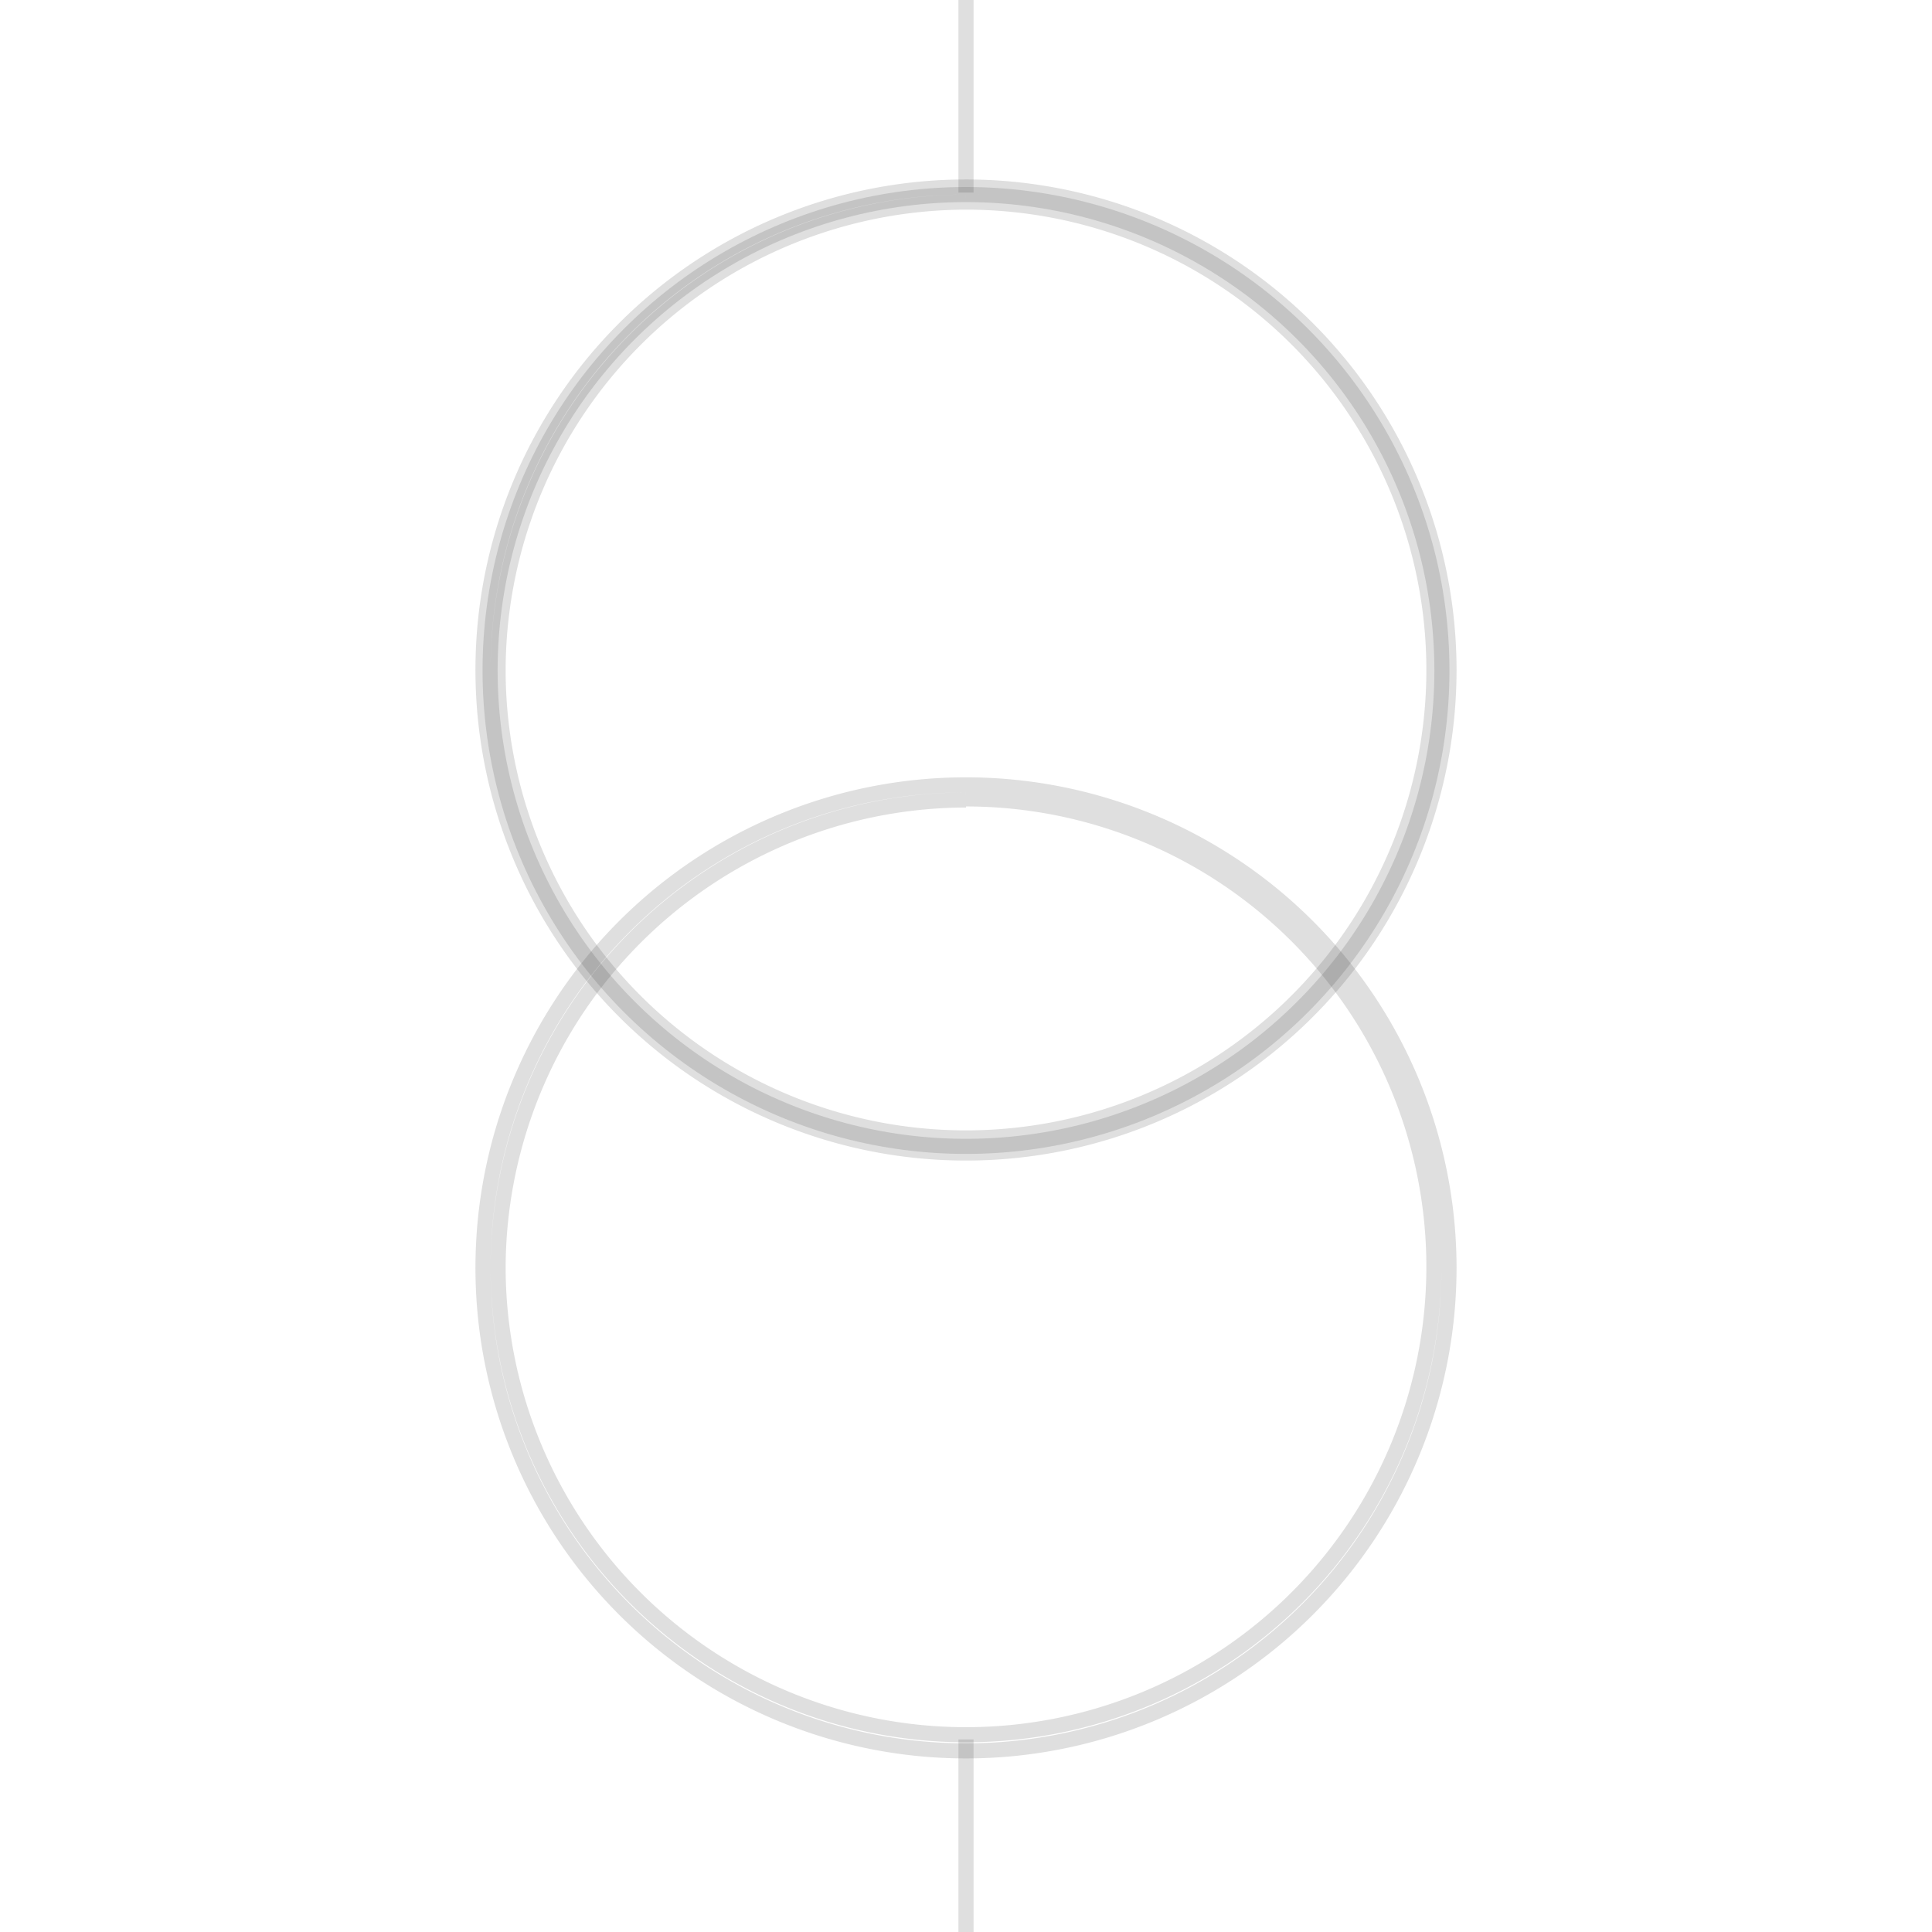 <svg id="图层_2" data-name="图层 2" xmlns="http://www.w3.org/2000/svg" viewBox="0 0 128 128"><defs><style>.cls-1{fill:#606060;}.cls-1{fill:#333;}.cls-1{fill:none;stroke:#333;stroke-linejoin:round;}.cls-1{opacity:0.16;}</style></defs><g id="运行水电厂"><circle class="cls-1" cx="64" cy="44.42" r="31.53"/><path class="cls-1" d="M64,13.39a31,31,0,1,1-31,31,31.07,31.07,0,0,1,31-31m0-1a32,32,0,1,0,32,32,32,32,0,0,0-32-32Z"/><path class="cls-1" d="M64,52.93A31,31,0,1,1,33,84a31.07,31.07,0,0,1,31-31m0-1A32,32,0,1,0,96,84a32,32,0,0,0-32-32Z"/><line class="cls-1" x1="64" y1="115.24" x2="64" y2="128"/><line class="cls-1" x1="64" x2="64" y2="12.76"/><g class="cls-1"></g></g></svg>
